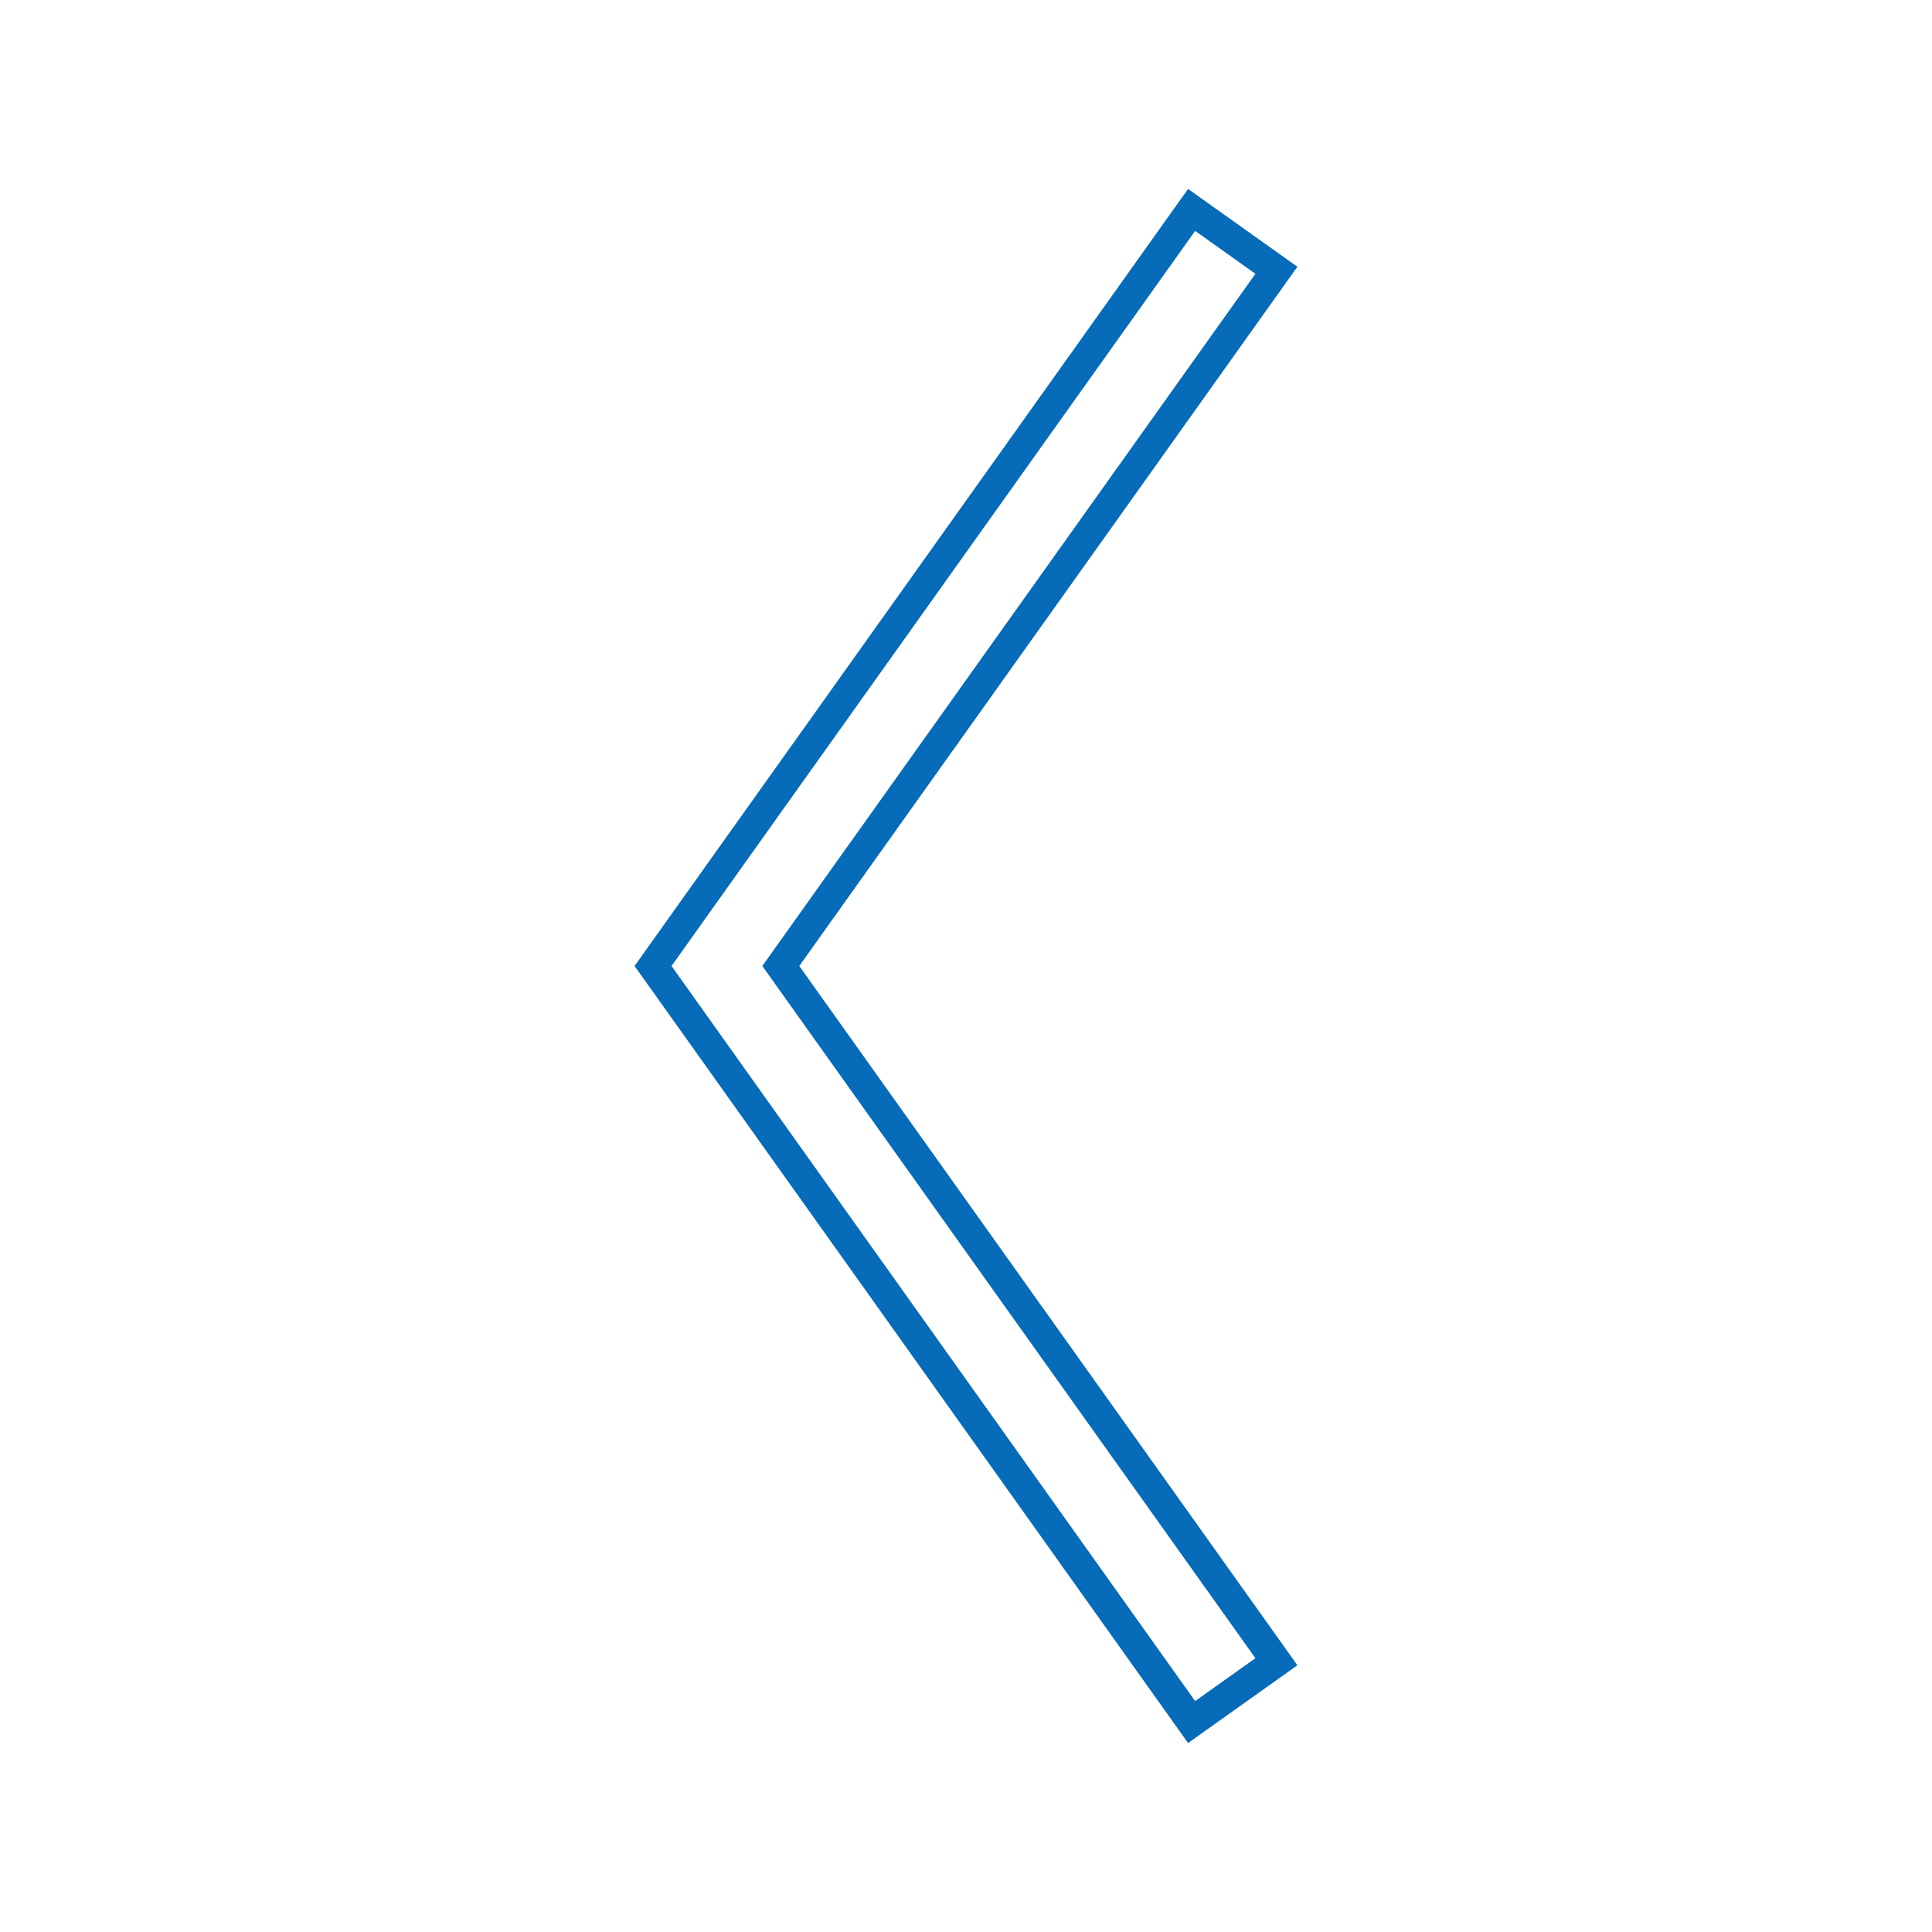 <?xml version="1.0" encoding="UTF-8"?>
<svg width="1200pt" height="1200pt" version="1.1" fill="#066bb8" viewBox="0 0 1200 1200" xmlns="http://www.w3.org/2000/svg">
 <path d="m496.46 600 303.96 426.71 5.422 7.613-7.621 5.422-52.668 37.473-7.613 5.418-5.422-7.613-334.52-469.61-3.859-5.422 3.859-5.422 13.352-18.742 321.16-450.86 5.422-7.613 7.613 5.418 52.668 37.473 7.621 5.422-5.422 7.613zm283.3 429.94-302.4-424.52-3.859-5.422 3.859-5.422 302.4-424.52-37.434-26.633-315.74 443.25-9.488 13.324 325.23 456.57 37.434-26.633z"/>
</svg>
